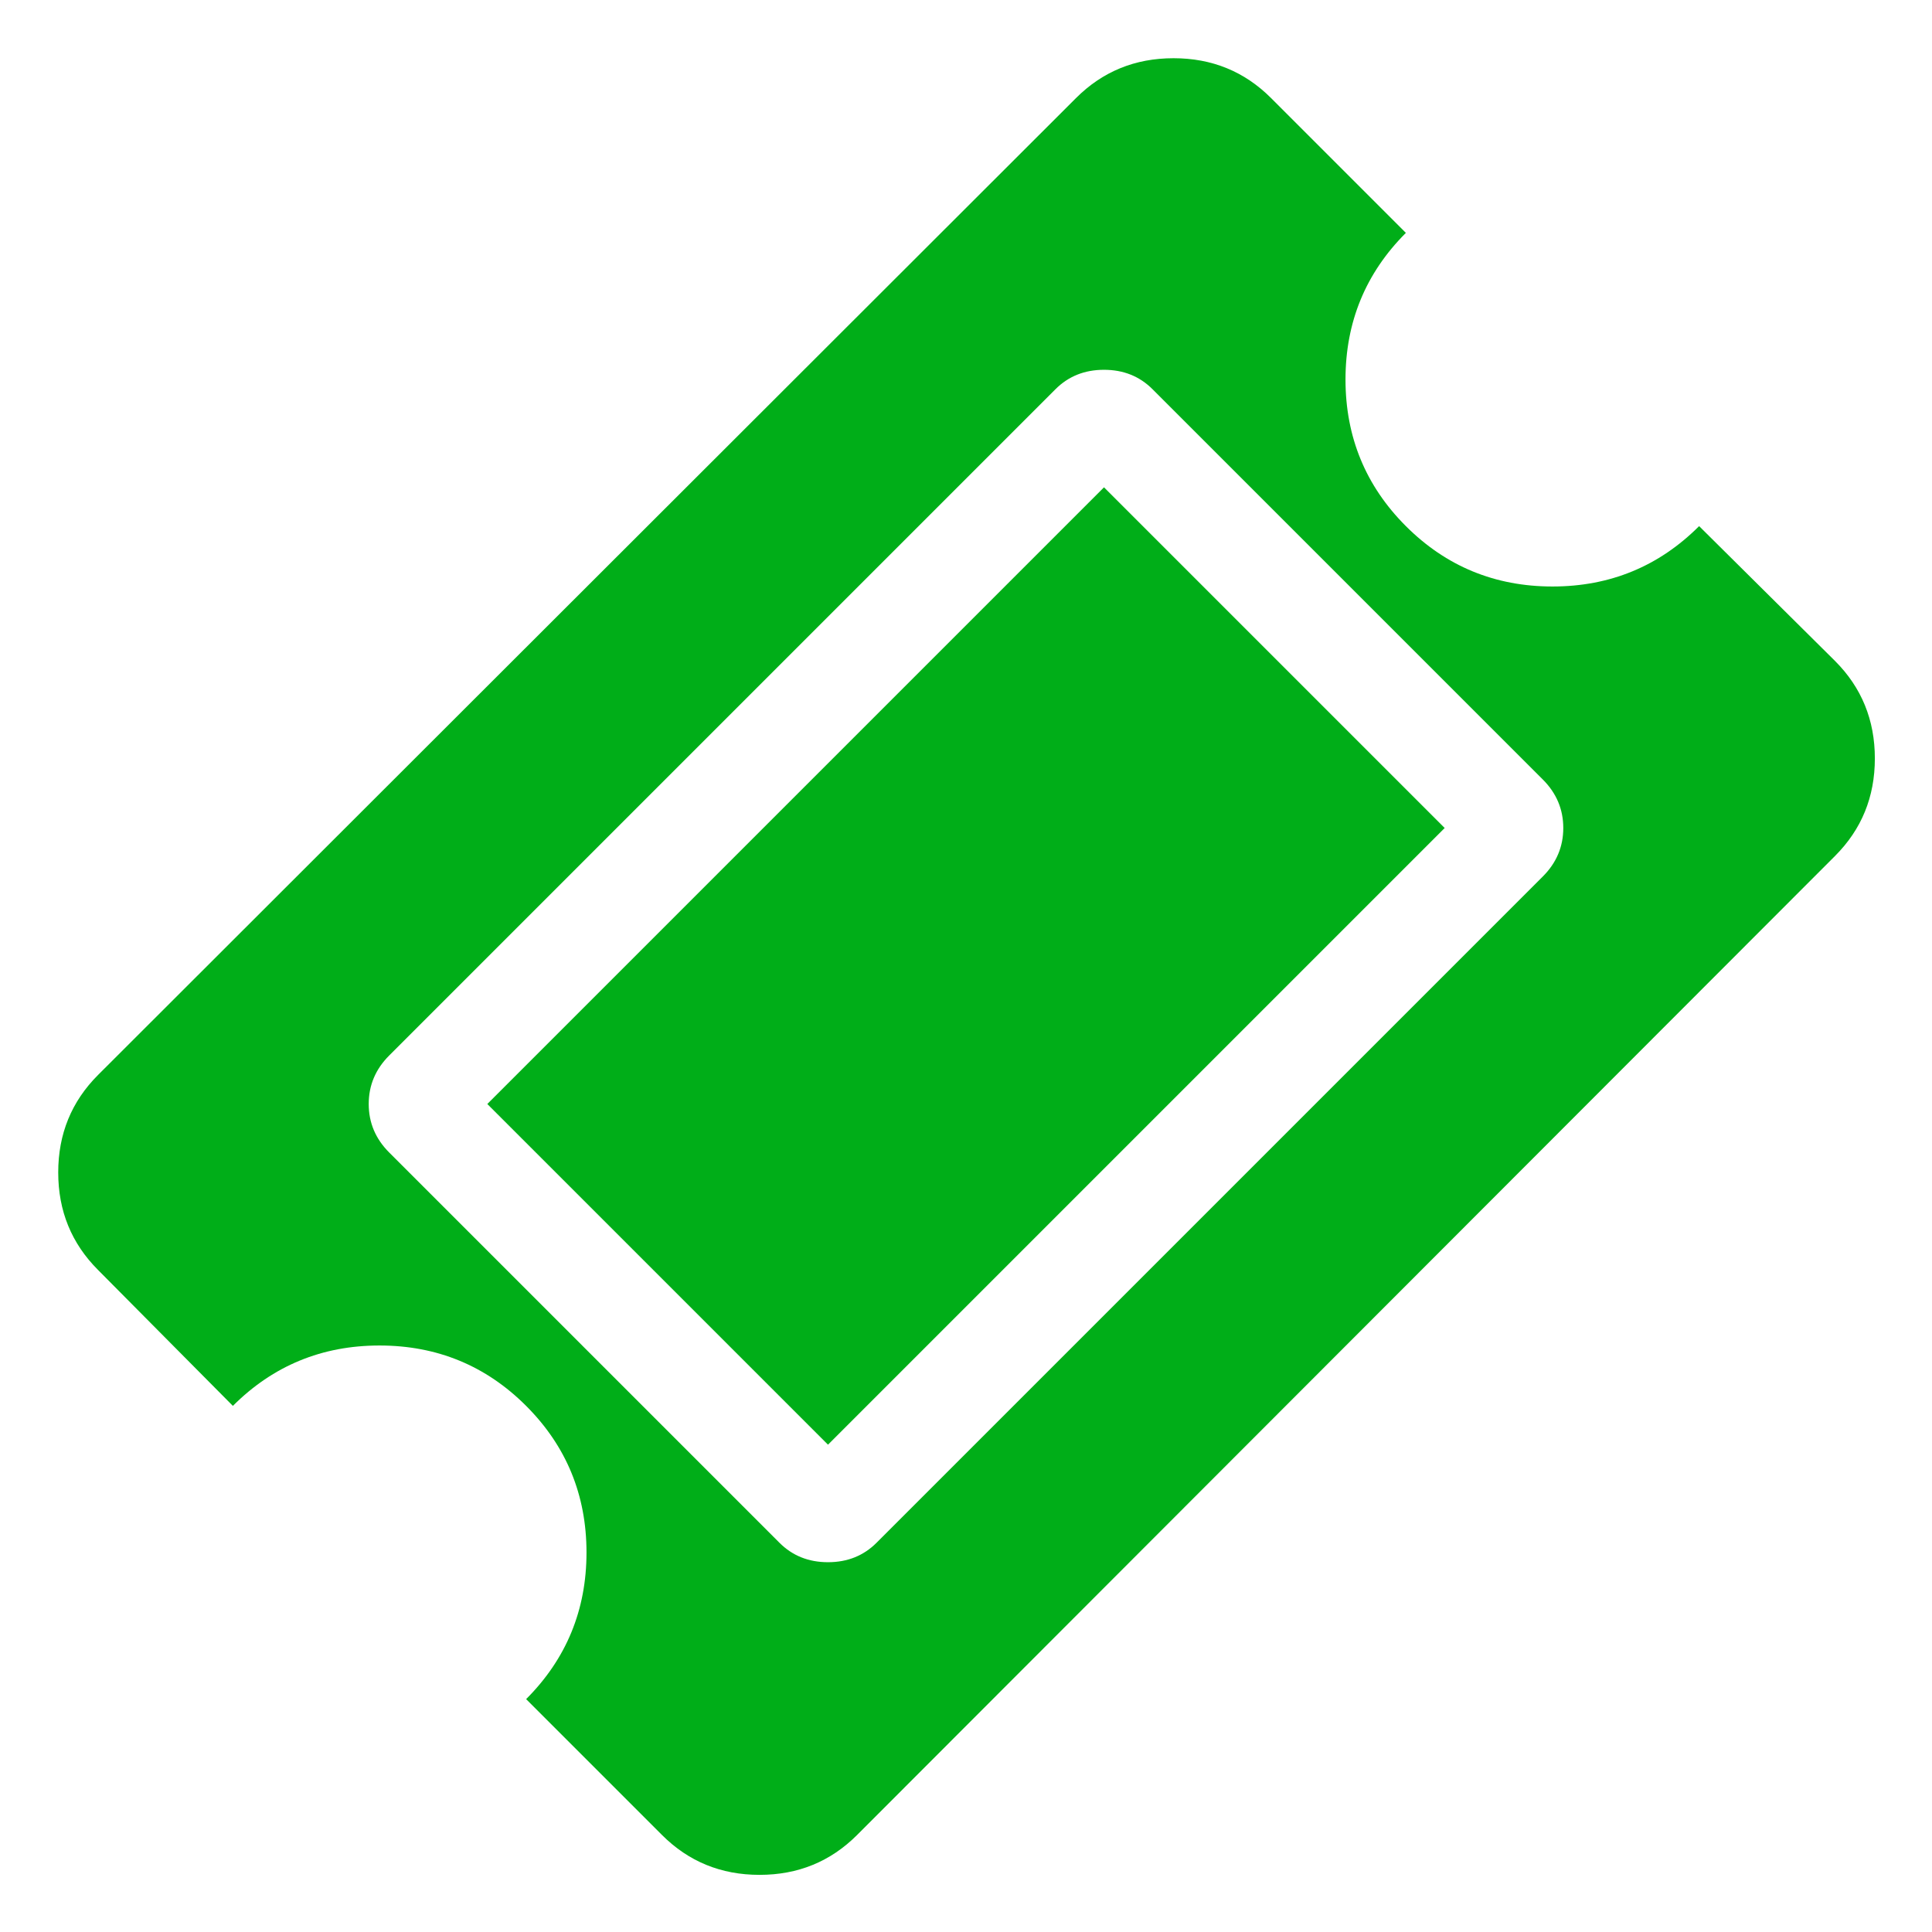 <?xml version="1.0" encoding="utf-8"?>
<!-- Generator: Adobe Illustrator 21.1.0, SVG Export Plug-In . SVG Version: 6.00 Build 0)  -->
<svg version="1.1" id="Layer_1" xmlns="http://www.w3.org/2000/svg" xmlns:xlink="http://www.w3.org/1999/xlink" x="0px" y="0px"
	 viewBox="0 0 1792 1792" style="enable-background:new 0 0 1792 1792;" xml:space="preserve">
<style type="text/css">
	.st0{fill:#00AE18;}
</style>
<path class="st0" d="M1024,452l316,316l-572,572l-316-316L1024,452z M813,1431l618-618c12.7-12.7,19-27.7,19-45s-6.3-32.3-19-45
	l-362-362c-12-12-27-18-45-18s-33,6-45,18L361,979c-12.7,12.7-19,27.7-19,45c0,17.3,6.3,32.3,19,45l362,362c12,12,27,18,45,18
	S801,1443,813,1431z M1702,794l-907,908c-24.7,24.7-54.8,37-90.5,37s-65.8-12.3-90.5-37l-126-126c37.3-37.3,56-82.7,56-136
	s-18.7-98.7-56-136s-82.7-56-136-56s-98.7,18.7-136,56L91,1178c-24.7-24.7-37-54.8-37-90.5s12.3-65.8,37-90.5L998,91
	c24.7-24.7,54.8-37,90.5-37s65.8,12.3,90.5,37l125,125c-37.3,37.3-56,82.7-56,136s18.7,98.7,56,136s82.7,56,136,56s98.7-18.7,136-56
	l126,125c24.7,24.7,37,54.8,37,90.5S1726.7,769.3,1702,794z"/>
</svg>
